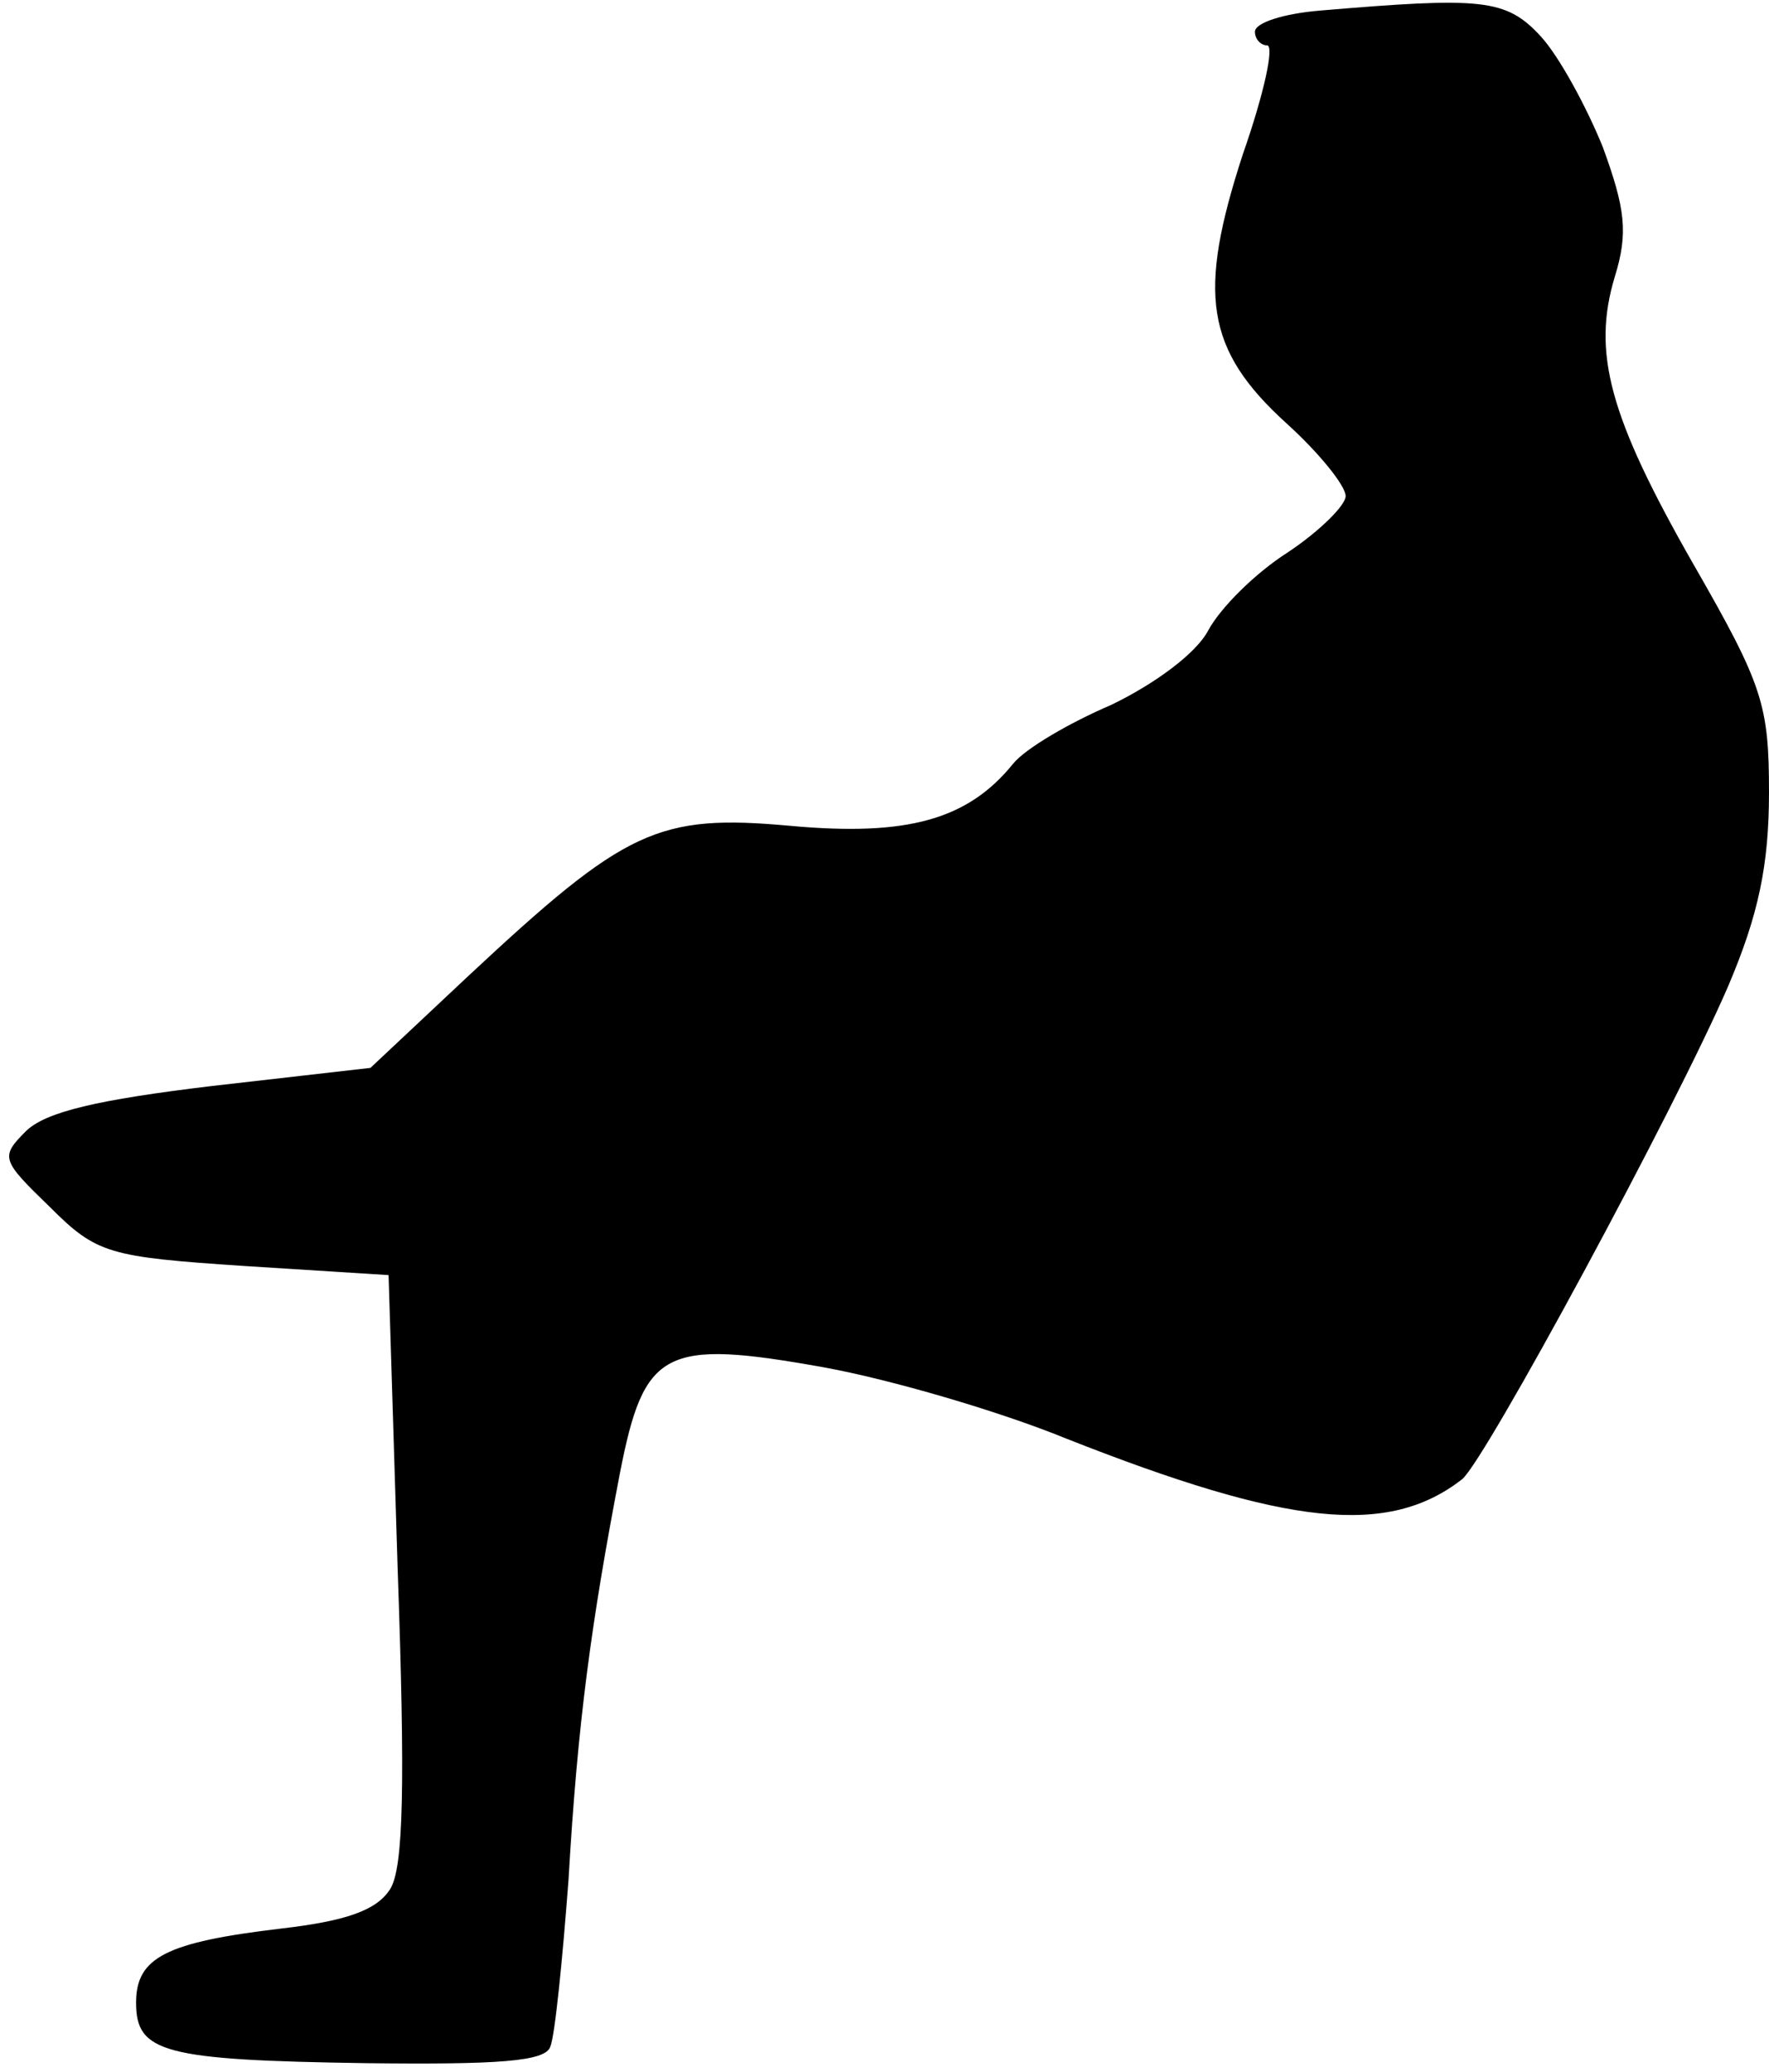 <?xml version="1.0" standalone="no"?>
<!DOCTYPE svg PUBLIC "-//W3C//DTD SVG 20010904//EN"
 "http://www.w3.org/TR/2001/REC-SVG-20010904/DTD/svg10.dtd">
<svg version="1.0" xmlns="http://www.w3.org/2000/svg"
 width="117pt" height="137pt" viewBox="0 0 117 137"
 preserveAspectRatio="xMidYMid meet">
<g transform="translate(0,137) scale(0.1,-0.1)"
fill="#000000" stroke="none">
<path fill="#000000" stroke="none" d="M873 1363 c-24 -2 -43 -8 -43 -14 0 -5
4 -9 8 -9 5 0 -2 -32 -16 -72 -30 -92 -25 -129 29 -178 21 -19 39 -41 39 -48
0 -6 -17 -23 -38 -37 -22 -14 -45 -37 -53 -52 -8 -15 -35 -35 -64 -49 -28 -12
-57 -29 -65 -39 -30 -37 -70 -48 -147 -41 -88 8 -109 -2 -213 -99 l-65 -61
-105 -12 c-75 -9 -110 -17 -123 -30 -17 -17 -16 -19 16 -50 31 -31 39 -33 129
-39 l95 -6 6 -194 c5 -142 4 -198 -5 -212 -9 -14 -29 -21 -72 -26 -76 -9 -96
-19 -96 -49 0 -33 18 -38 152 -40 87 -1 119 1 122 11 3 7 8 57 12 110 6 104
15 170 34 269 16 82 29 89 135 70 44 -8 116 -29 160 -47 147 -58 213 -65 262
-27 15 12 141 245 176 326 20 47 27 80 27 128 0 58 -4 71 -50 151 -56 98 -67
140 -52 190 9 29 7 45 -8 86 -11 27 -29 60 -41 73 -23 25 -39 26 -146 17z"/>
</g>
</svg>
